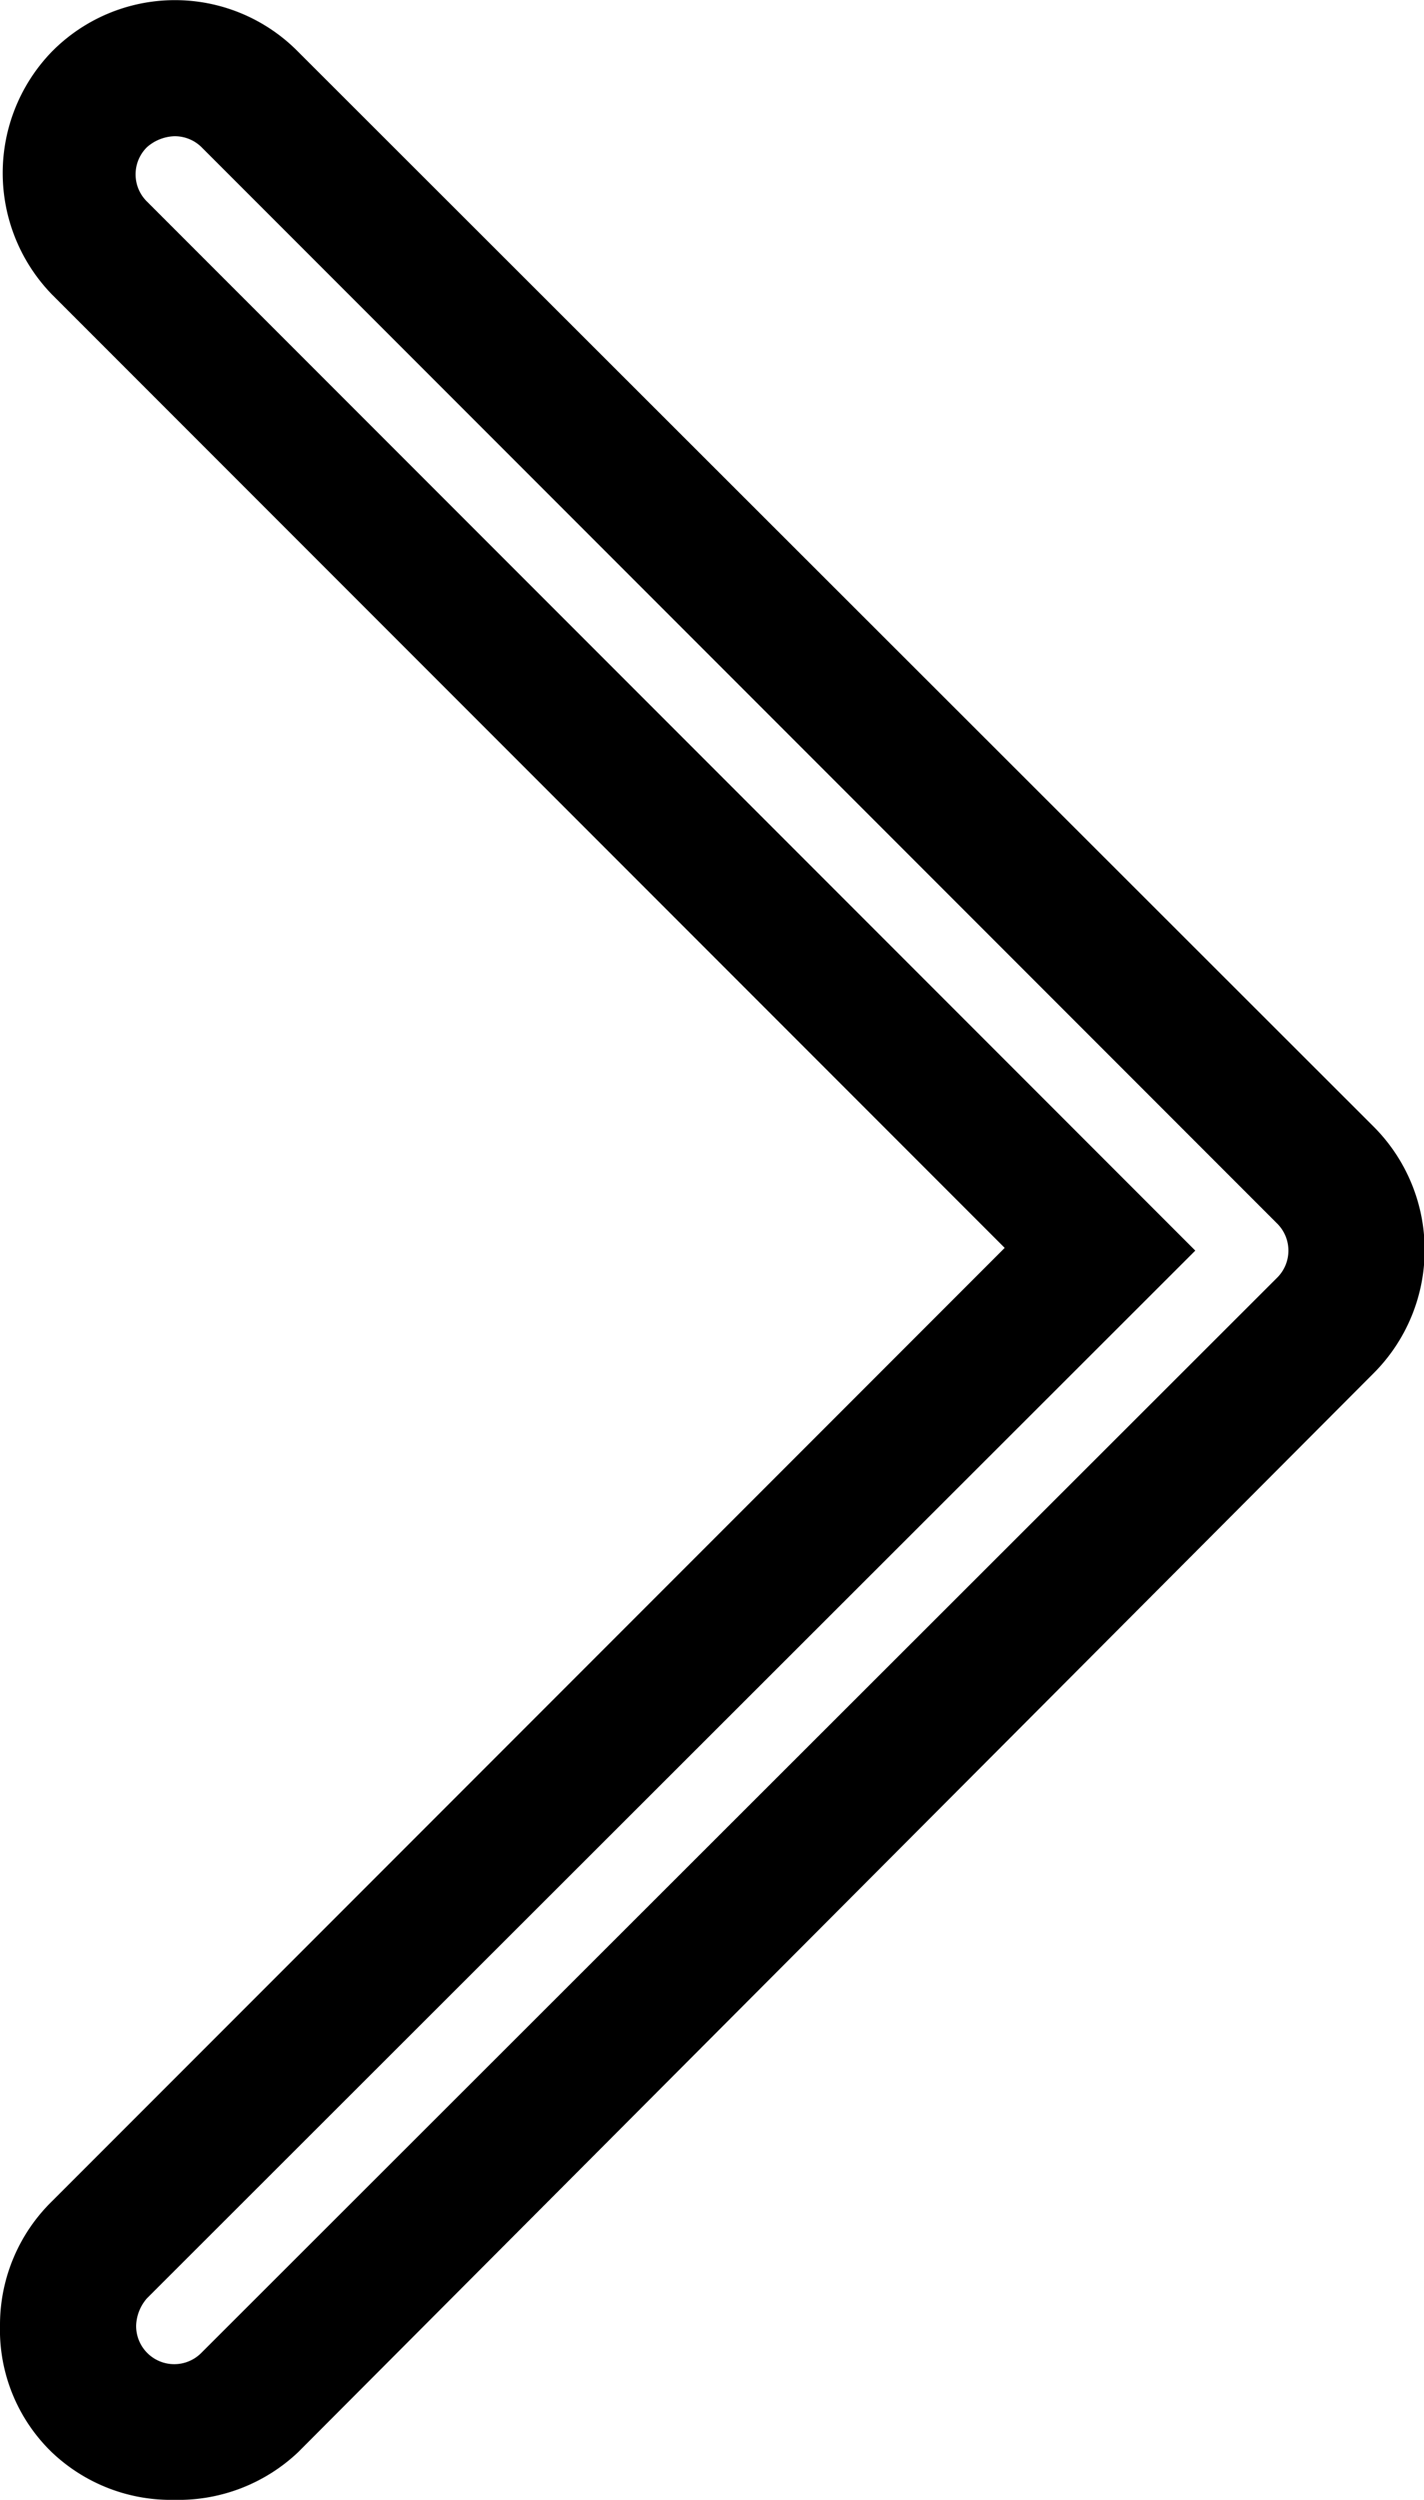 <svg xmlns="http://www.w3.org/2000/svg" viewBox="0 0 10.46 18.35">
  <path
    fill-rule="nonzero"
    d="M1.28,18.35A1.27,1.27,0,0,1,.38,18h0A1.25,1.25,0,0,1,0,17.07a1.27,1.27,0,0,1,.38-.91l7-7-7-7A1.28,1.28,0,0,1,.38.38a1.27,1.27,0,0,1,1.81,0l7.9,7.89a1.28,1.28,0,0,1,0,1.81L2.19,18A1.28,1.28,0,0,1,1.28,18.35ZM1.28,1a.32.32,0,0,0-.2.08.28.28,0,0,0,0,.4l7.7,7.7-7.7,7.69a.32.32,0,0,0-.08.2.28.28,0,0,0,.08.2h0a.28.28,0,0,0,.4,0l7.9-7.89a.28.28,0,0,0,0-.4l-7.9-7.9A.28.28,0,0,0,1.28,1Z"
  />
</svg>

